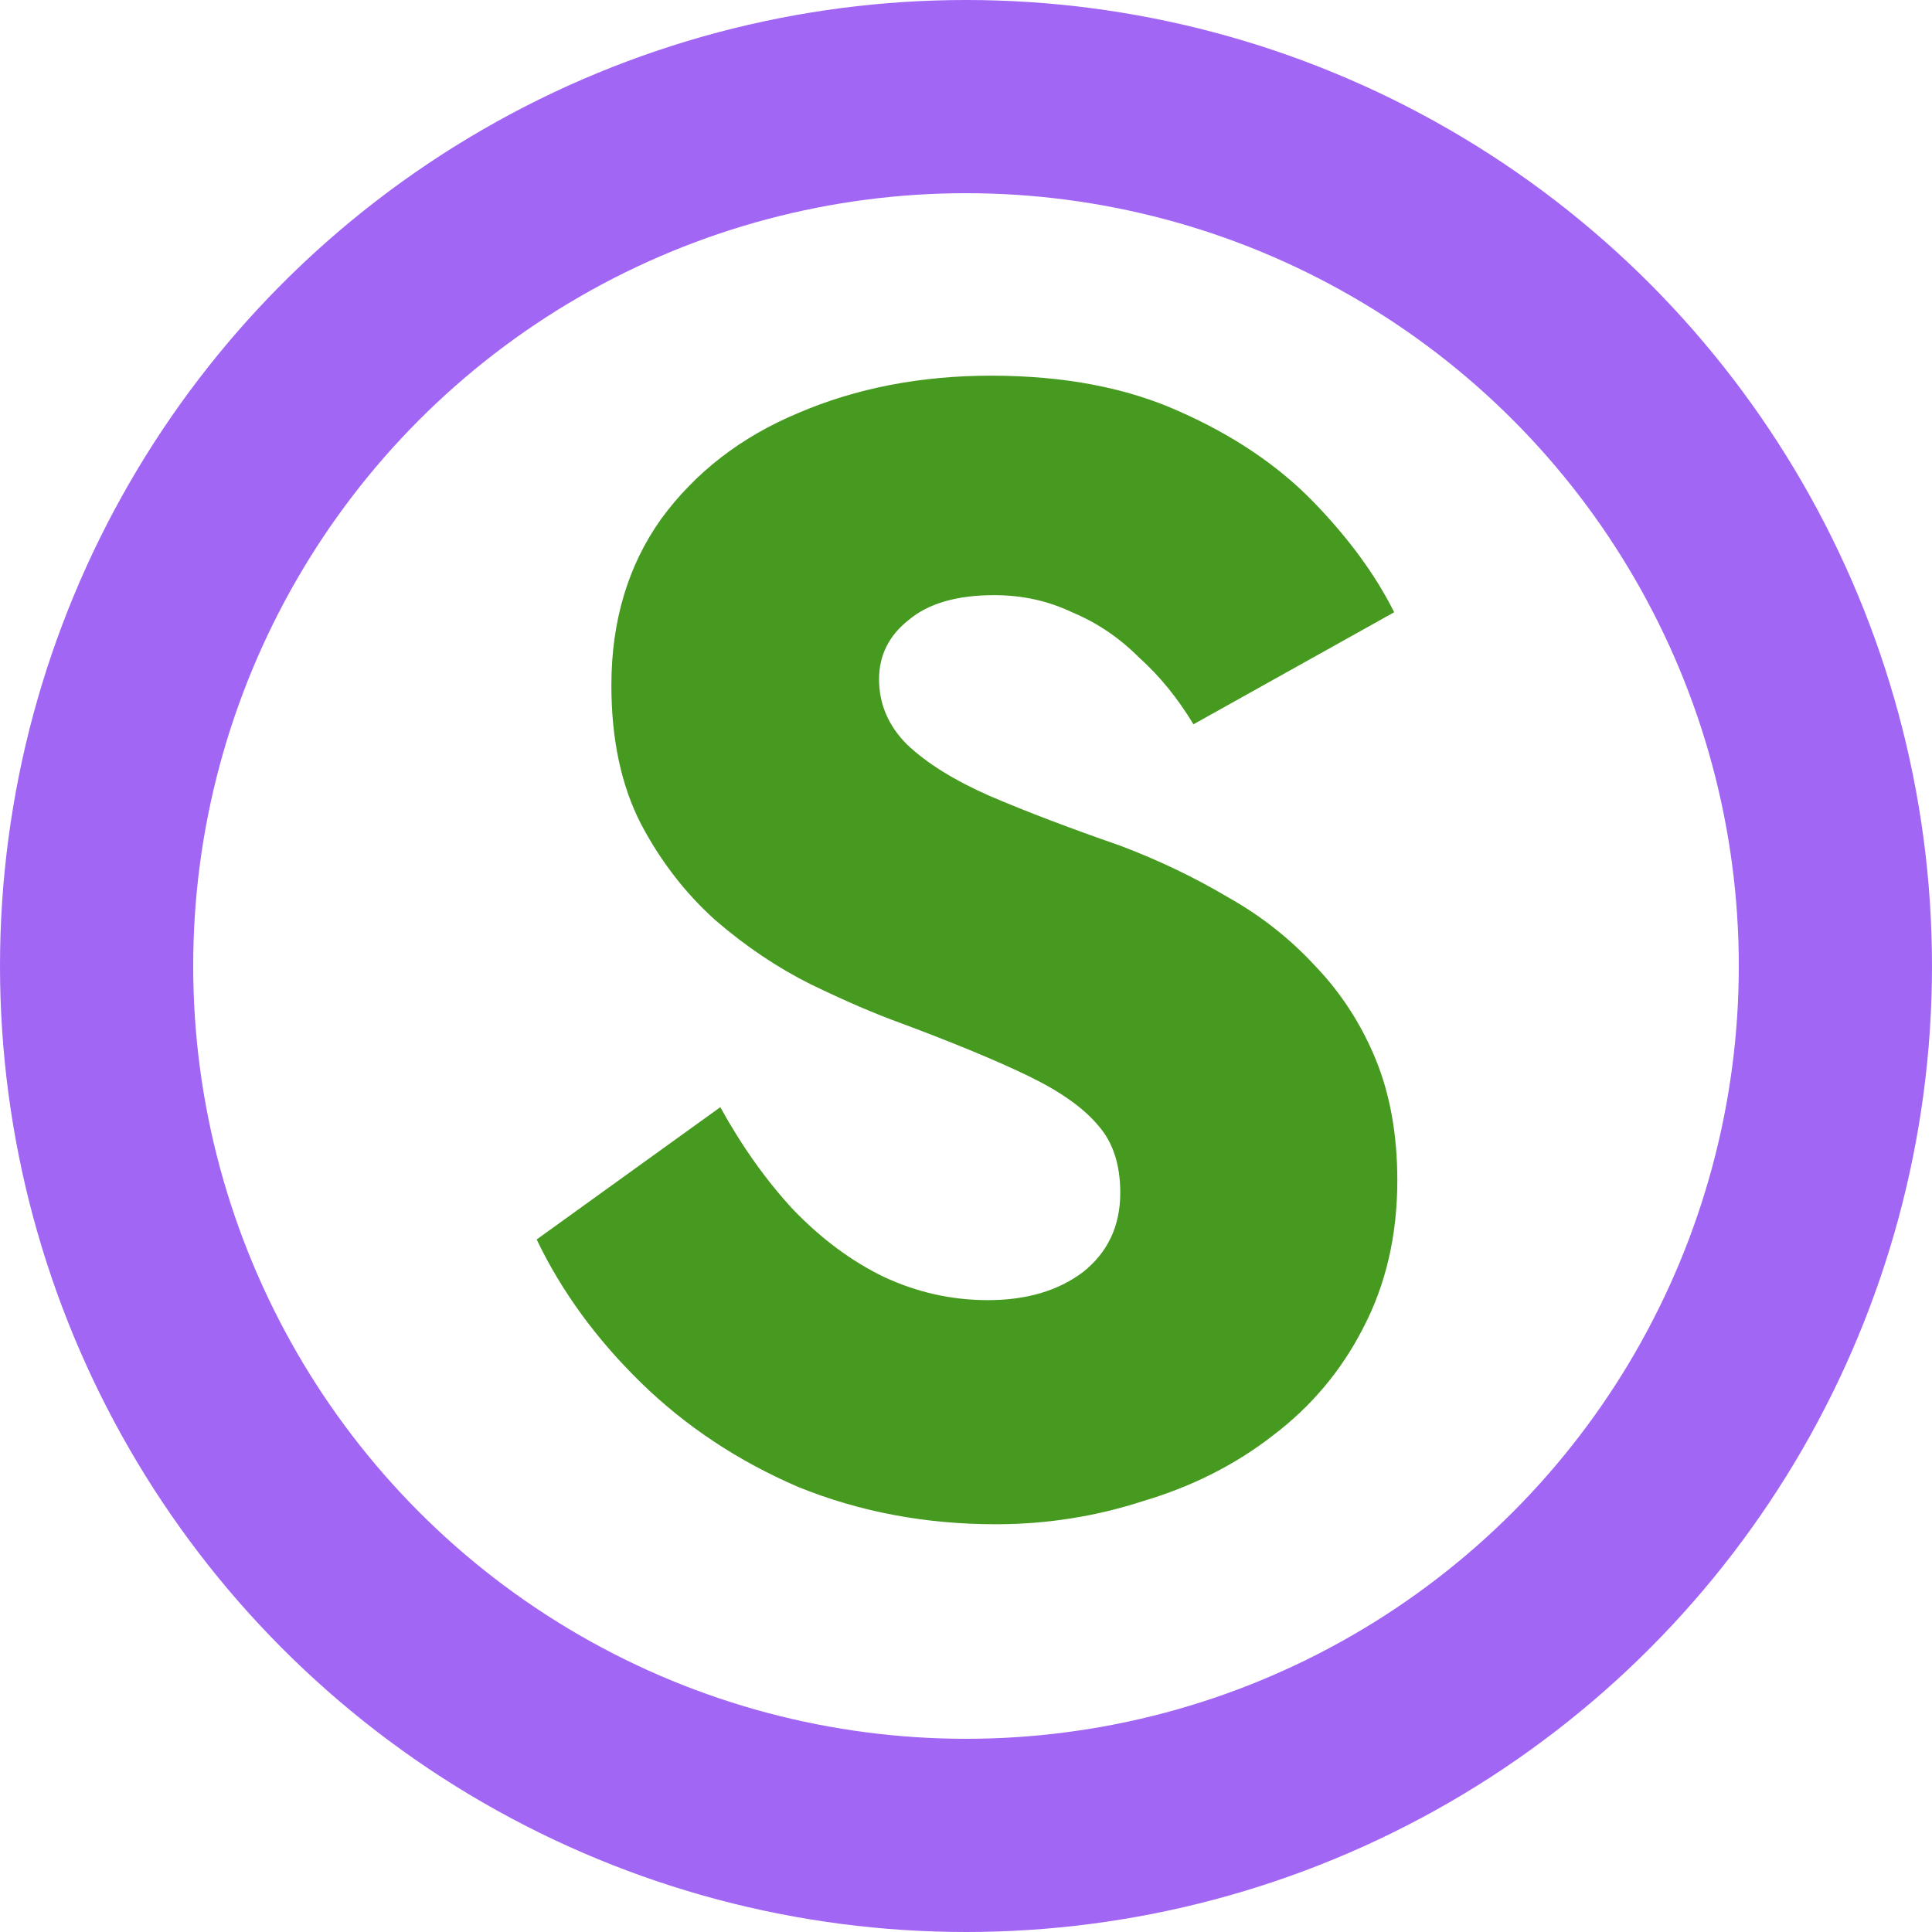 <svg width="40" height="40" viewBox="0 0 40 40" fill="none" xmlns="http://www.w3.org/2000/svg">
<path d="M14.913 22.923L11.111 25.662C11.626 26.736 12.346 27.724 13.27 28.626C14.193 29.528 15.278 30.248 16.524 30.785C17.792 31.3 19.156 31.558 20.616 31.558C21.669 31.558 22.689 31.397 23.677 31.075C24.687 30.774 25.579 30.323 26.352 29.722C27.147 29.12 27.77 28.379 28.221 27.498C28.693 26.596 28.93 25.576 28.93 24.437C28.93 23.492 28.779 22.654 28.479 21.924C28.178 21.194 27.759 20.549 27.222 19.991C26.706 19.432 26.105 18.959 25.418 18.573C24.73 18.165 23.989 17.81 23.194 17.509C22.142 17.144 21.239 16.8 20.488 16.478C19.757 16.156 19.188 15.802 18.78 15.415C18.393 15.028 18.2 14.577 18.2 14.062C18.2 13.568 18.404 13.159 18.812 12.837C19.22 12.493 19.811 12.322 20.584 12.322C21.164 12.322 21.701 12.44 22.195 12.676C22.711 12.891 23.173 13.202 23.581 13.611C24.011 13.997 24.386 14.459 24.709 14.996L28.865 12.676C28.479 11.903 27.92 11.14 27.19 10.388C26.459 9.636 25.536 9.014 24.419 8.519C23.323 8.025 22.023 7.778 20.52 7.778C19.059 7.778 17.727 8.036 16.524 8.552C15.343 9.046 14.398 9.776 13.689 10.743C13.001 11.709 12.658 12.859 12.658 14.191C12.658 15.308 12.862 16.264 13.27 17.058C13.678 17.832 14.193 18.498 14.816 19.056C15.439 19.593 16.095 20.034 16.782 20.377C17.491 20.721 18.114 20.989 18.651 21.183C19.746 21.591 20.627 21.956 21.293 22.278C21.959 22.601 22.442 22.944 22.743 23.309C23.044 23.653 23.194 24.115 23.194 24.695C23.194 25.382 22.936 25.93 22.421 26.338C21.905 26.725 21.25 26.918 20.455 26.918C19.703 26.918 18.984 26.757 18.296 26.435C17.631 26.113 17.008 25.651 16.427 25.049C15.869 24.448 15.364 23.739 14.913 22.923Z" fill="#469A1F"/>
<circle cx="20" cy="20" r="18" stroke="#A266F4" stroke-width="4"/>
</svg>
